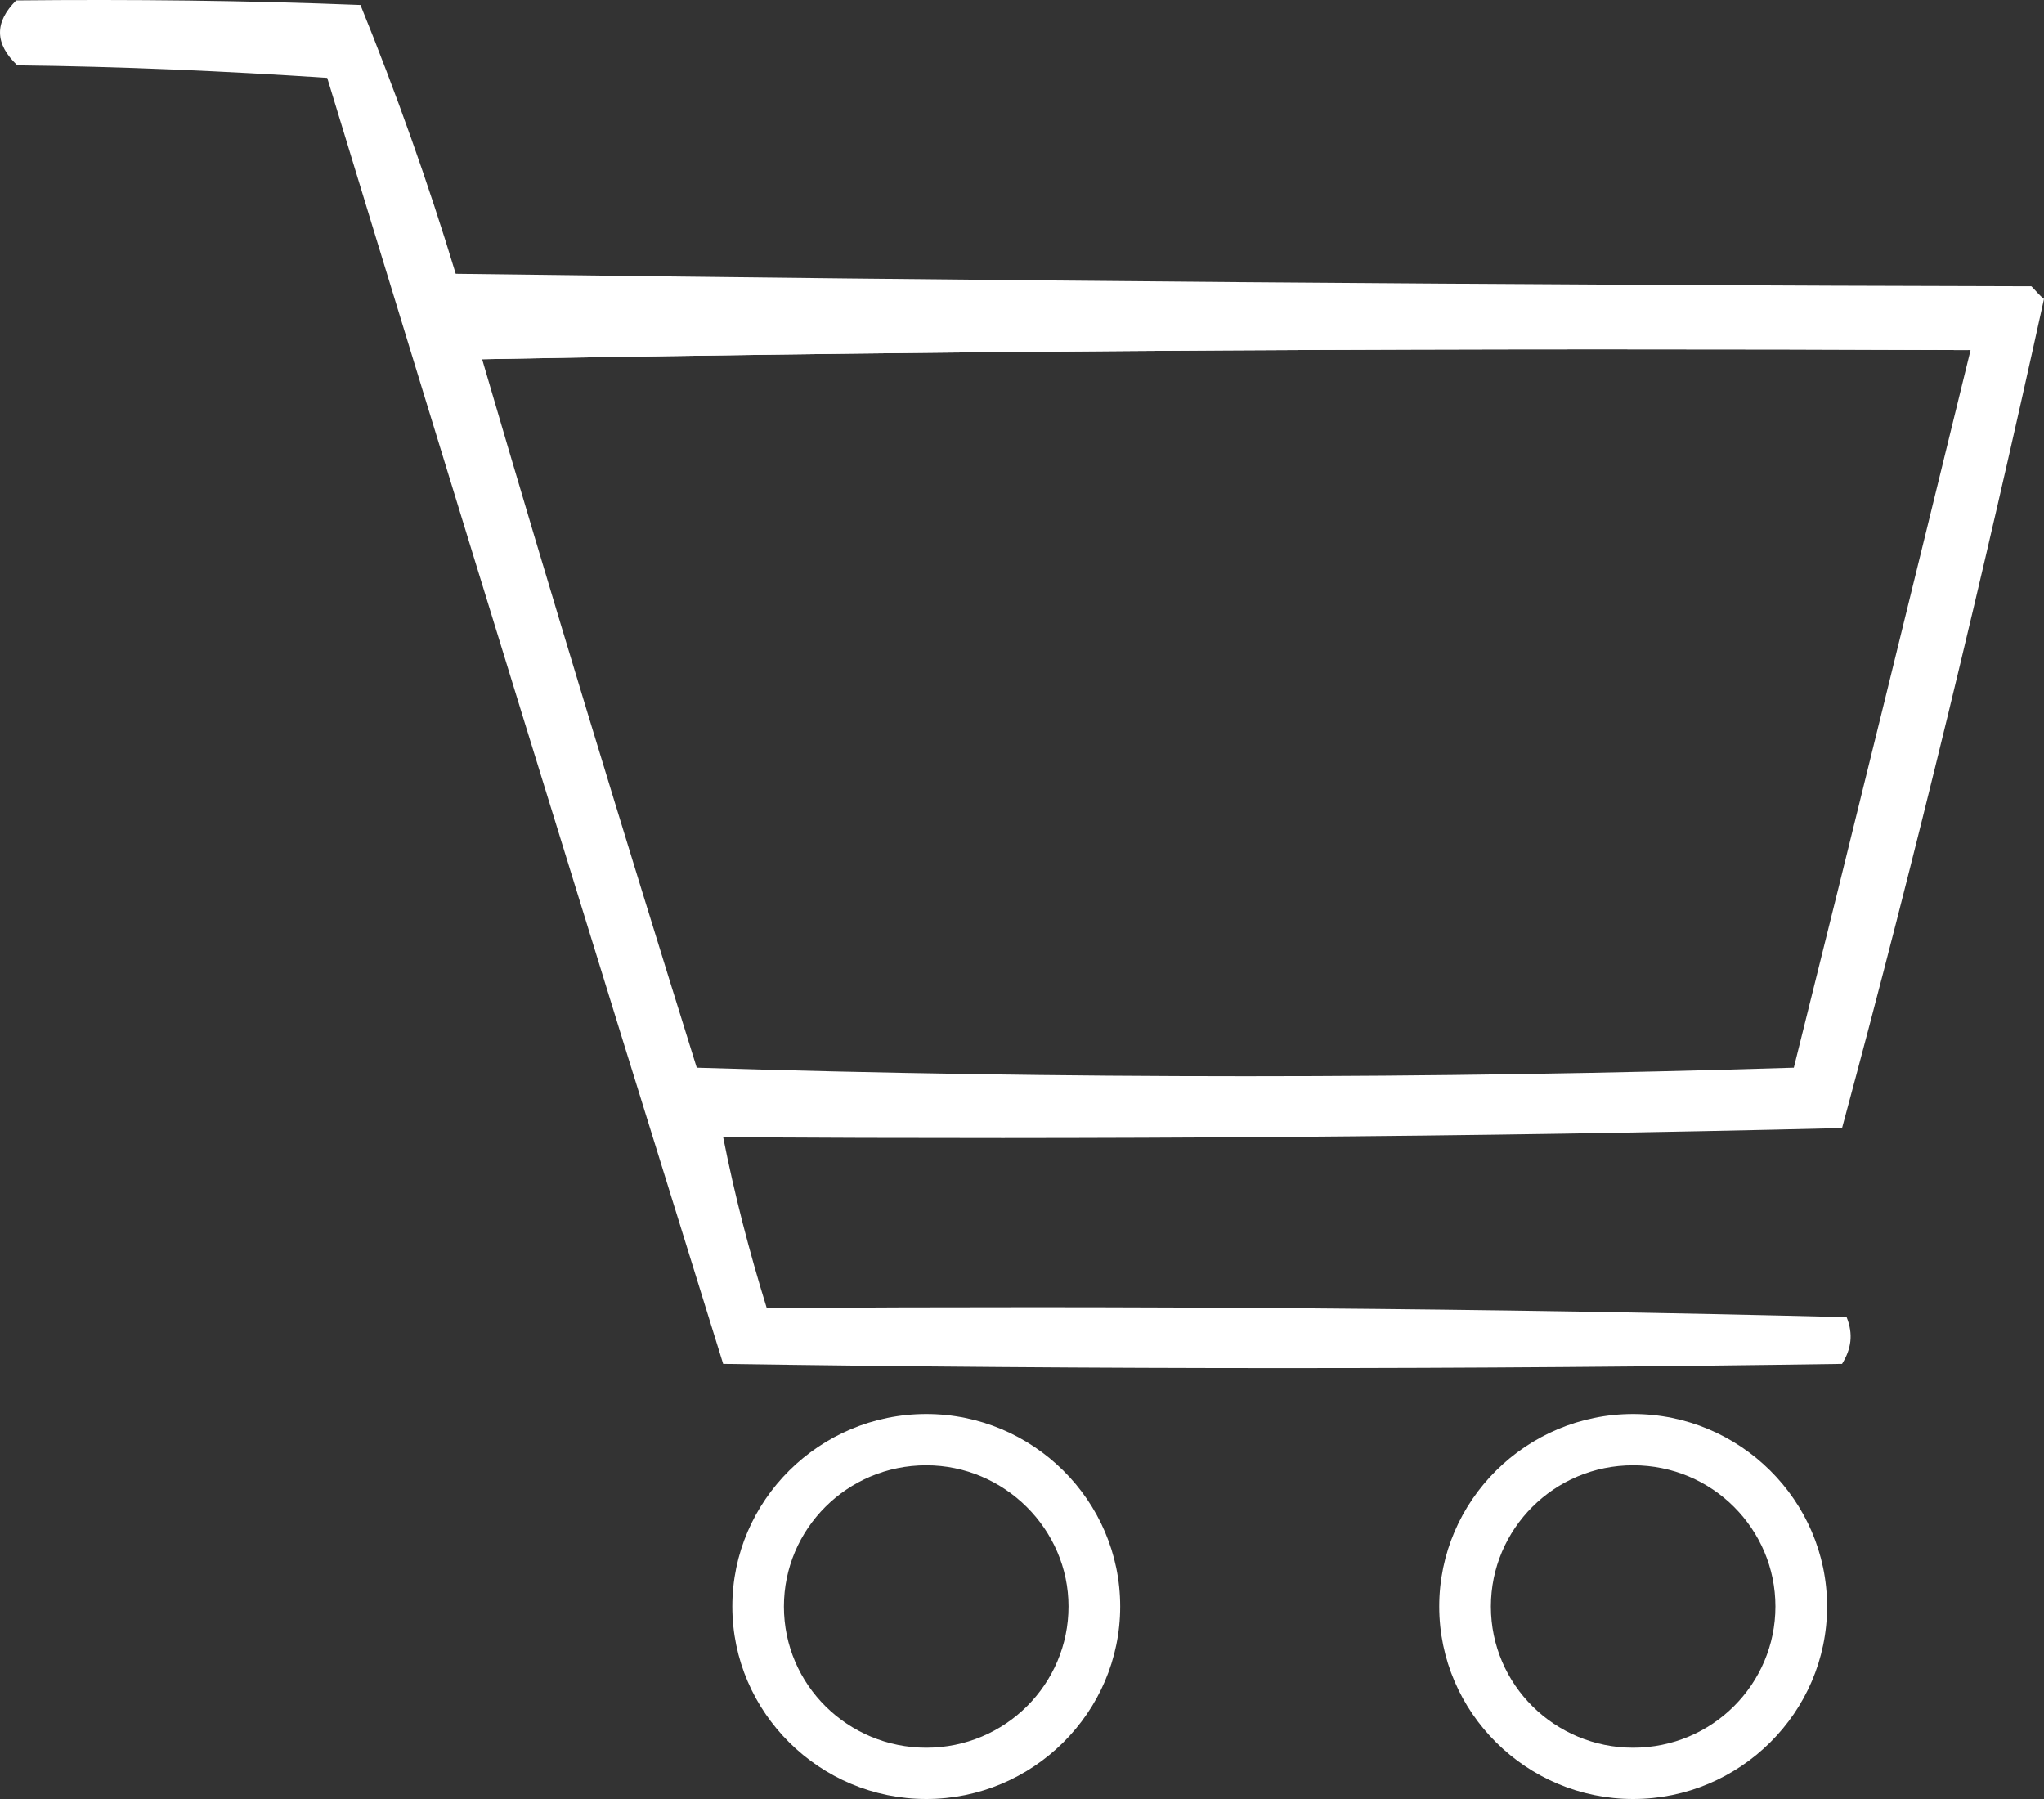 <svg width="25" height="22" viewBox="0 0 25 22" fill="none" xmlns="http://www.w3.org/2000/svg">
<rect x="0" y="0" width="25" height="22" fill="#333333" stroke="none"/>
<path fill-rule="evenodd" clip-rule="evenodd" d="M11.329 17.292C10.024 17.292 8.957 18.35 8.957 19.646C8.957 20.941 10.024 22 11.329 22C12.634 22 13.701 20.941 13.701 19.646C13.701 18.35 12.634 17.292 11.329 17.292ZM11.329 17.919C10.36 17.919 9.588 18.699 9.588 19.646C9.588 20.607 10.374 21.373 11.329 21.373C12.297 21.373 13.069 20.593 13.069 19.646C13.069 18.699 12.283 17.919 11.329 17.919Z" fill="white"/>
<path fill-rule="evenodd" clip-rule="evenodd" d="M0.198 0.005C1.602 -0.009 3.006 0.005 4.409 0.061C4.844 1.133 5.237 2.234 5.574 3.348C11.989 3.432 18.417 3.487 24.846 3.501C24.902 3.557 24.944 3.613 25 3.655C24.256 7.04 23.442 10.424 22.53 13.795C17.968 13.907 13.406 13.935 8.845 13.907C8.985 14.617 9.167 15.314 9.378 15.996C13.785 15.968 18.192 15.996 22.586 16.108C22.67 16.317 22.642 16.498 22.53 16.679C17.968 16.748 13.406 16.748 8.845 16.679C7.216 11.441 5.602 6.204 4.002 0.952C2.739 0.869 1.476 0.813 0.212 0.799C-0.068 0.534 -0.068 0.27 0.198 0.005ZM24.102 4.281C23.386 7.207 22.67 10.132 21.94 13.057C17.477 13.196 12.999 13.196 8.522 13.057C7.623 10.174 6.739 7.276 5.897 4.393C11.947 4.281 18.01 4.254 24.102 4.281Z" fill="white"/>
<path fill-rule="evenodd" clip-rule="evenodd" d="M24.102 4.281C18.01 4.254 11.947 4.281 5.883 4.393C5.827 4.393 5.785 4.351 5.785 4.281C11.904 4.142 18.01 4.142 24.102 4.281Z" fill="white"/>
<path fill-rule="evenodd" clip-rule="evenodd" d="M19.975 17.292C18.67 17.292 17.603 18.35 17.603 19.646C17.603 20.941 18.67 22 19.975 22C21.28 22 22.347 20.941 22.347 19.646C22.347 18.35 21.28 17.292 19.975 17.292ZM19.975 17.919C19.007 17.919 18.235 18.699 18.235 19.646C18.235 20.607 19.021 21.373 19.975 21.373C20.944 21.373 21.715 20.593 21.715 19.646C21.715 18.699 20.944 17.919 19.975 17.919Z" fill="white"/>
</svg>
